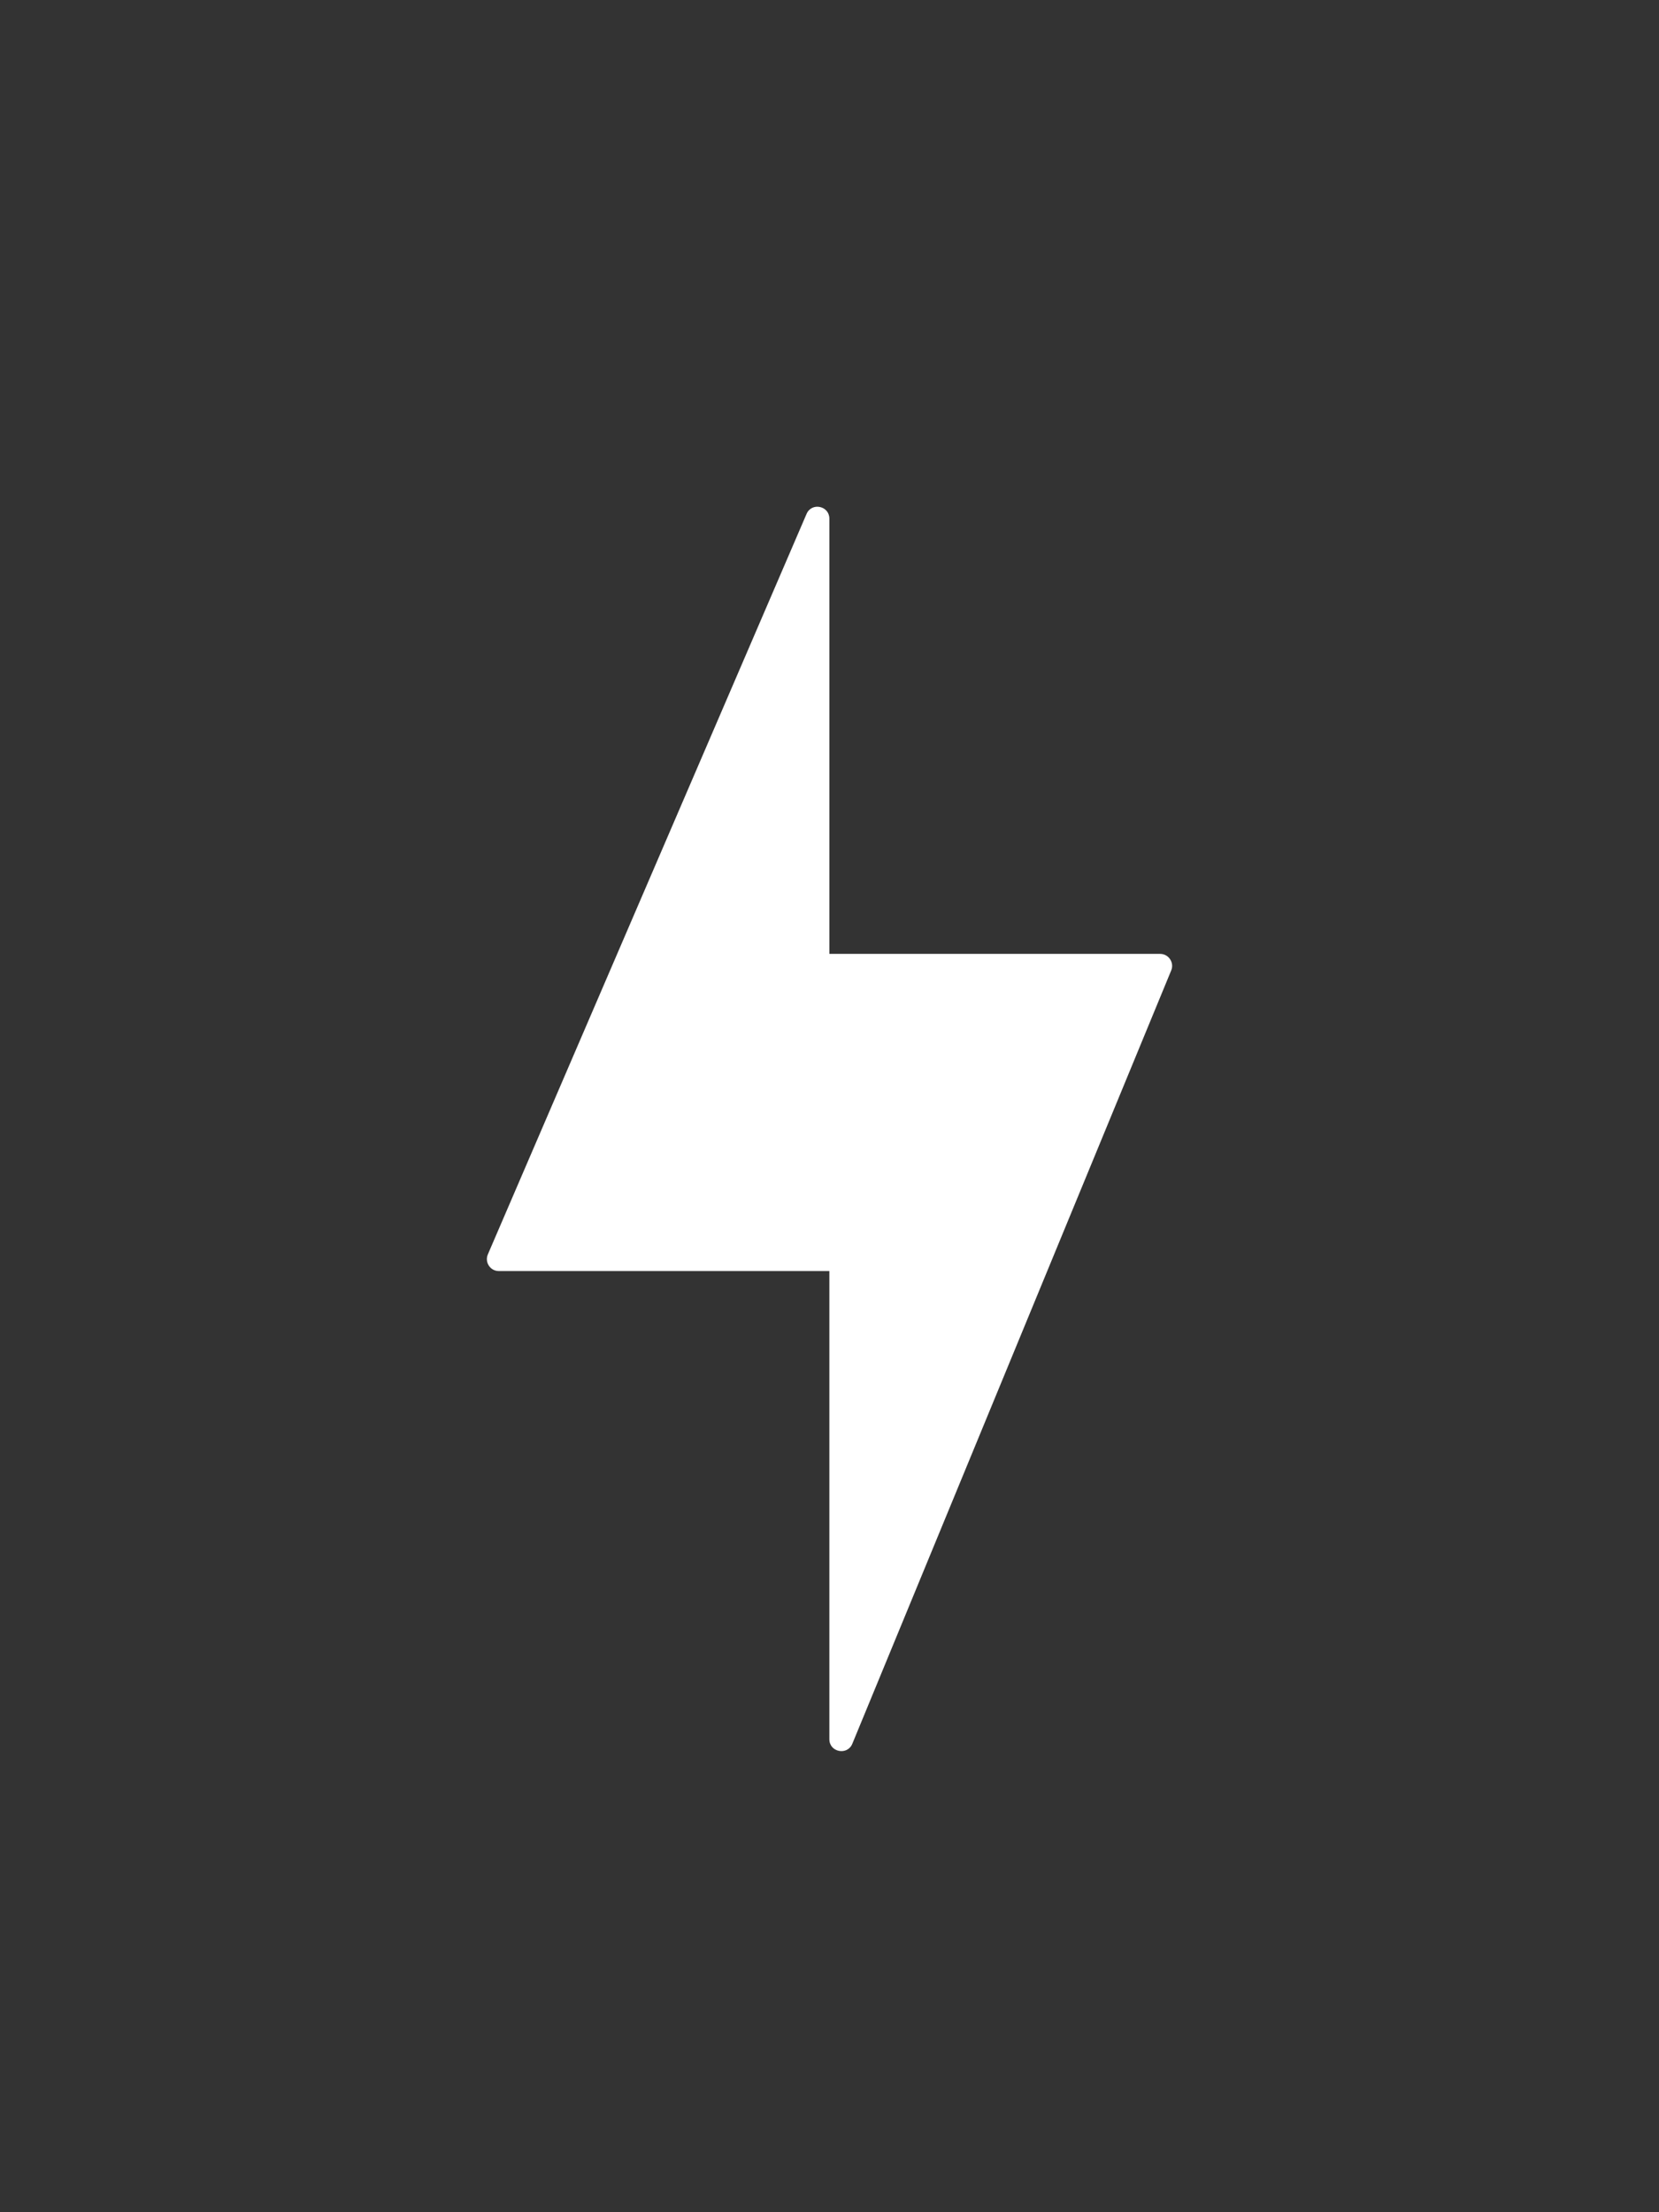 <?xml version="1.0" encoding="utf-8" ?>
<svg baseProfile="full" height="16.0" version="1.1" viewBox="0 0 12.0 16.0" width="12.0" xmlns="http://www.w3.org/2000/svg" xmlns:ev="http://www.w3.org/2001/xml-events" xmlns:xlink="http://www.w3.org/1999/xlink"><rect x="0" y="0" width="12.0" height="16.0" fill="#333333" stroke="none"/><defs /><path d="M3.529,9.072C3.504,9.129 3.546,9.193 3.608,9.193H5.999V12.579C5.999,12.673 6.129,12.699 6.165,12.612L8.472,7.018C8.495,6.962 8.453,6.899 8.392,6.899H5.999V3.751C5.999,3.658 5.871,3.631 5.834,3.717L3.529,9.072Z" fill="#ffffff" fill-opacity="1.0" /></svg>